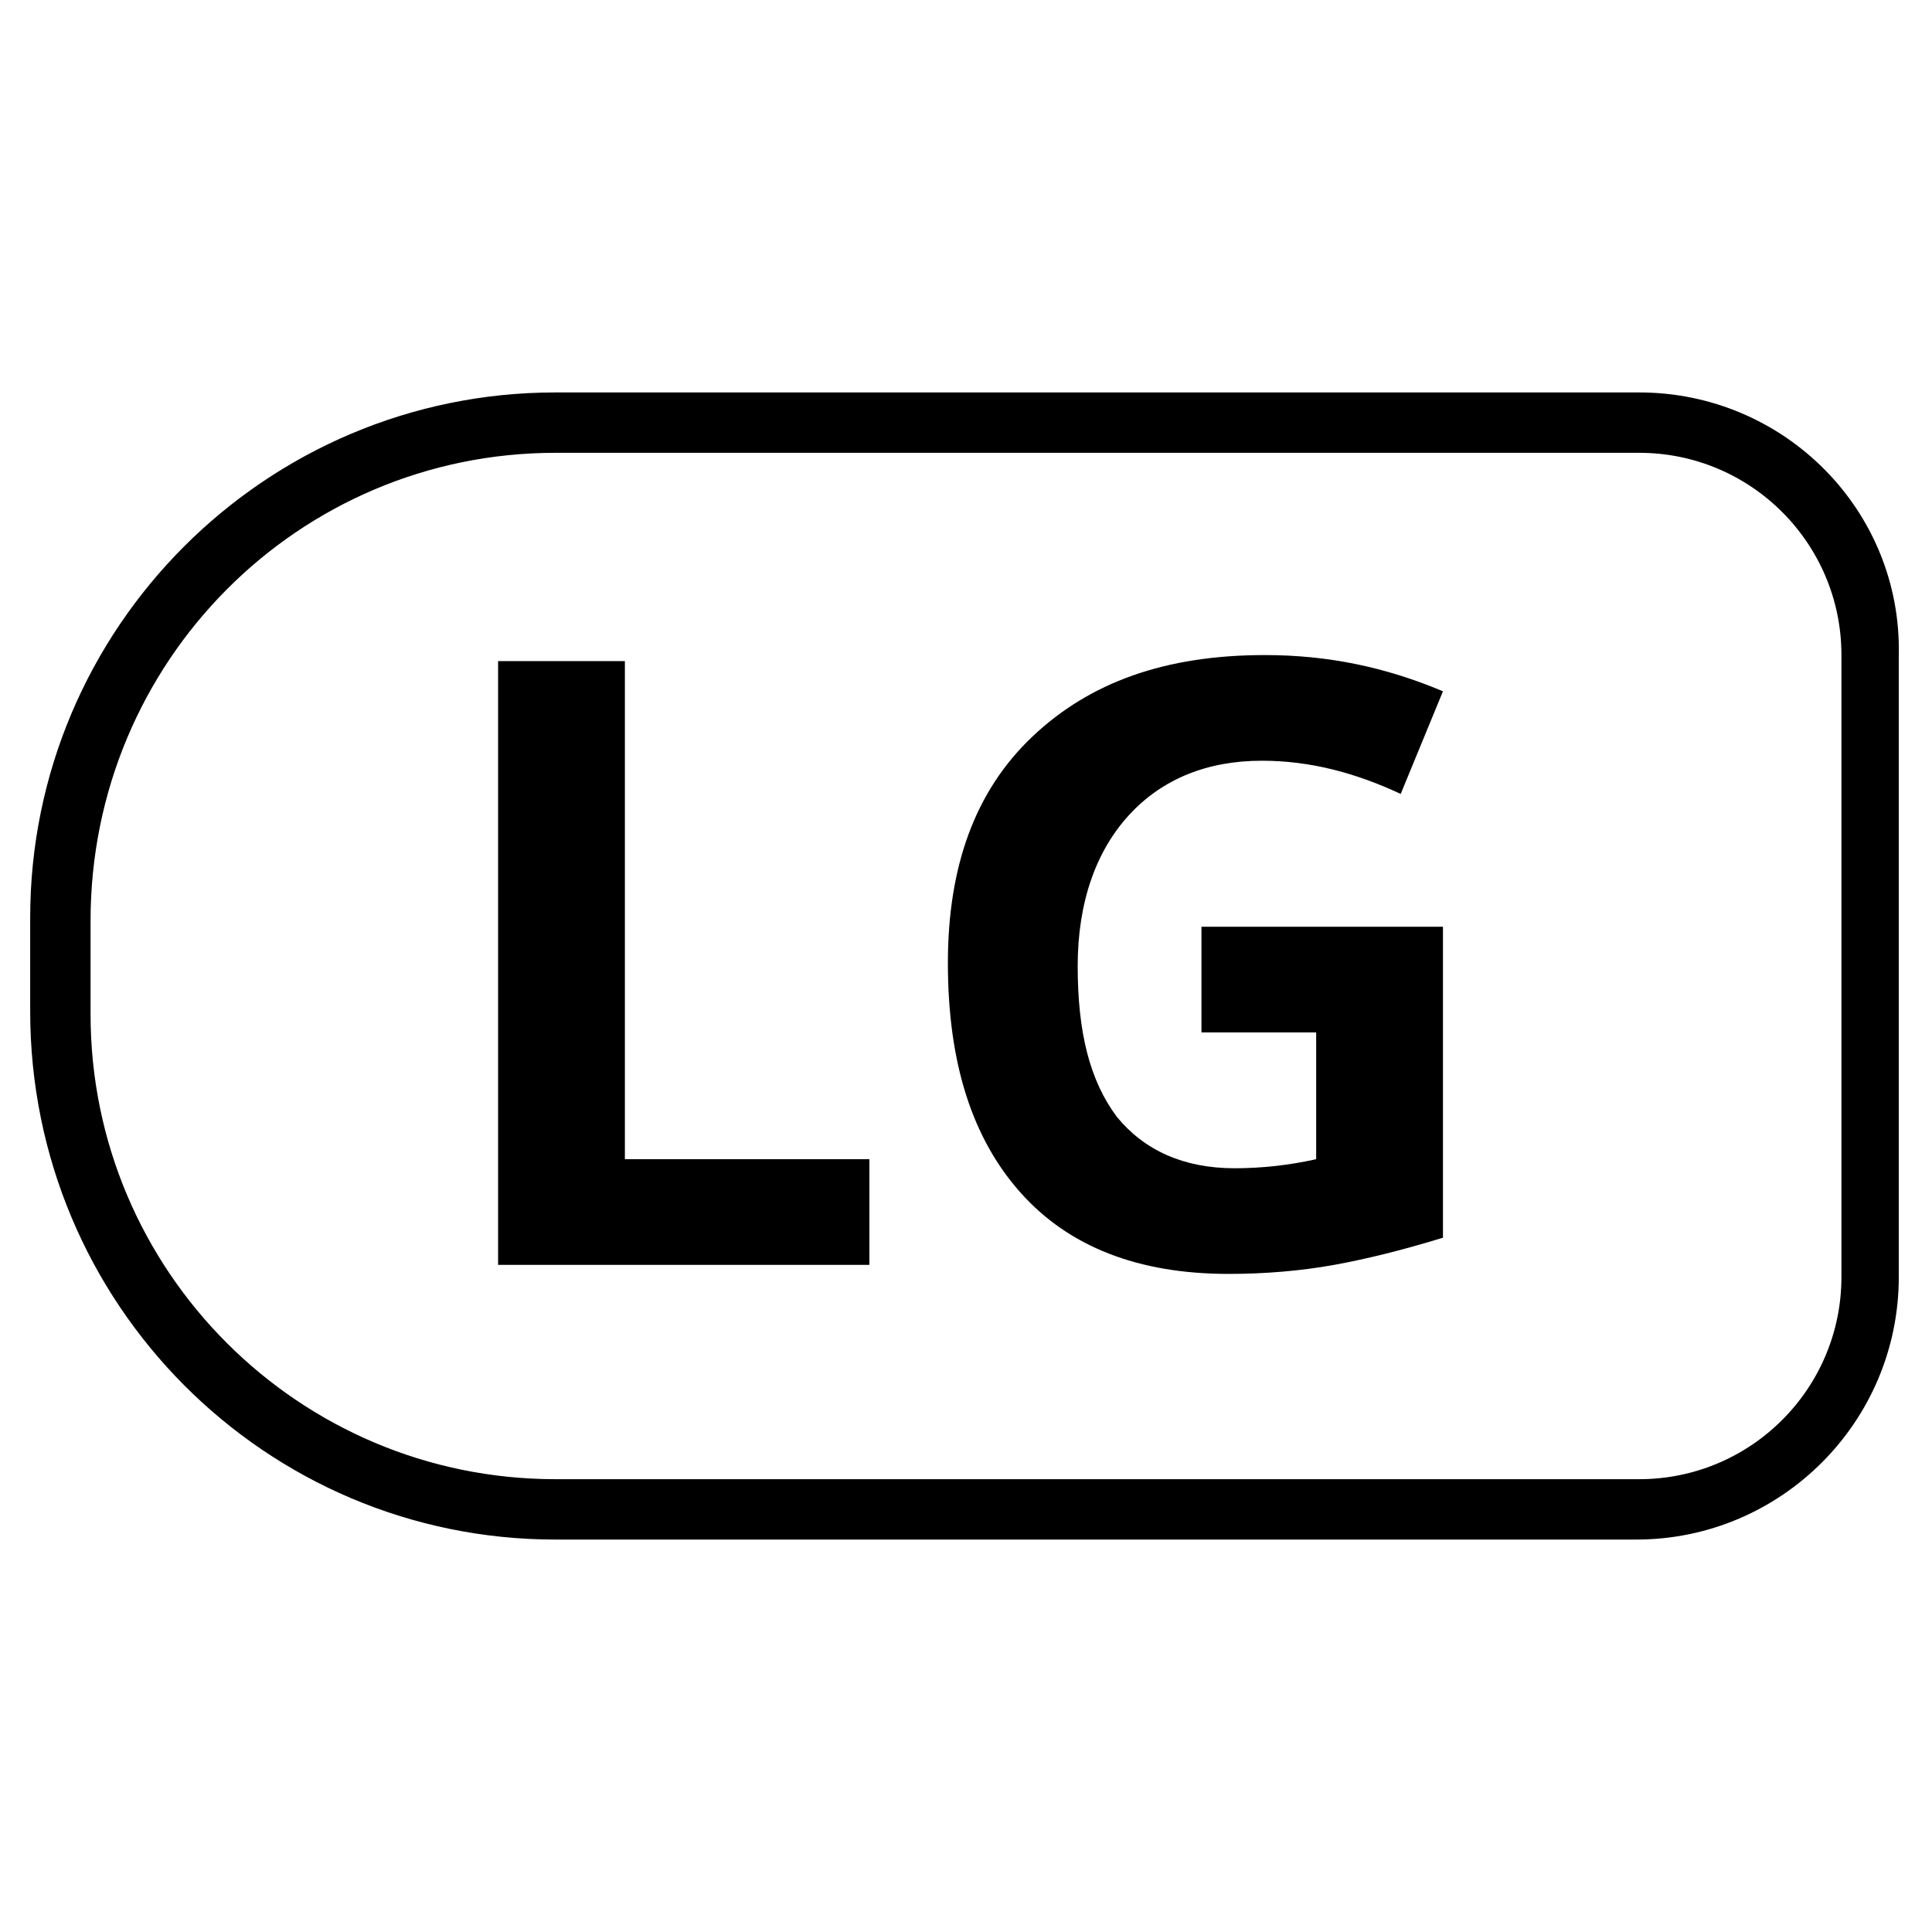 <?xml version="1.0" encoding="utf-8"?>
<!-- Generator: Adobe Illustrator 21.0.0, SVG Export Plug-In . SVG Version: 6.00 Build 0)  -->
<svg version="1.1" id="Capa_1" xmlns="http://www.w3.org/2000/svg" xmlns:xlink="http://www.w3.org/1999/xlink" x="0px" y="0px"
	 viewBox="0 0 64 64" style="enable-background:new 0 0 64 64;" xml:space="preserve">
<g>
	<path d="M16.5,41.9v-20h4.2v16.5h8.1v3.5H16.5z"/>
	<path d="M39.9,30.7h7.9V41c-1.3,0.4-2.5,0.7-3.6,0.9s-2.3,0.3-3.5,0.3c-3,0-5.3-0.9-6.9-2.7c-1.6-1.8-2.4-4.3-2.4-7.6
		c0-3.2,0.9-5.7,2.8-7.5s4.4-2.7,7.7-2.7c2.1,0,4,0.4,5.9,1.2l-1.4,3.4c-1.5-0.7-3-1.1-4.6-1.1c-1.8,0-3.3,0.6-4.4,1.8
		s-1.7,2.9-1.7,5c0,2.2,0.4,3.8,1.3,5c0.9,1.1,2.2,1.7,3.9,1.7c0.9,0,1.8-0.1,2.7-0.3v-4.2h-3.8V30.7z"/>
</g>
<path d="M54.3,15c3.7,0,6.7,3,6.7,6.7v20.6c0,3.7-3,6.7-6.7,6.7H18.4C9.9,49,3,42.1,3,33.6v-3.1C3,21.9,9.9,15,18.4,15H54.3
	 M54.3,13H18.4C8.8,13,1,20.8,1,30.4v3.1C1,43.2,8.8,51,18.4,51h35.8c4.8,0,8.7-3.9,8.7-8.7V21.7C63,16.9,59.1,13,54.3,13L54.3,13z"
	/>
</svg>
